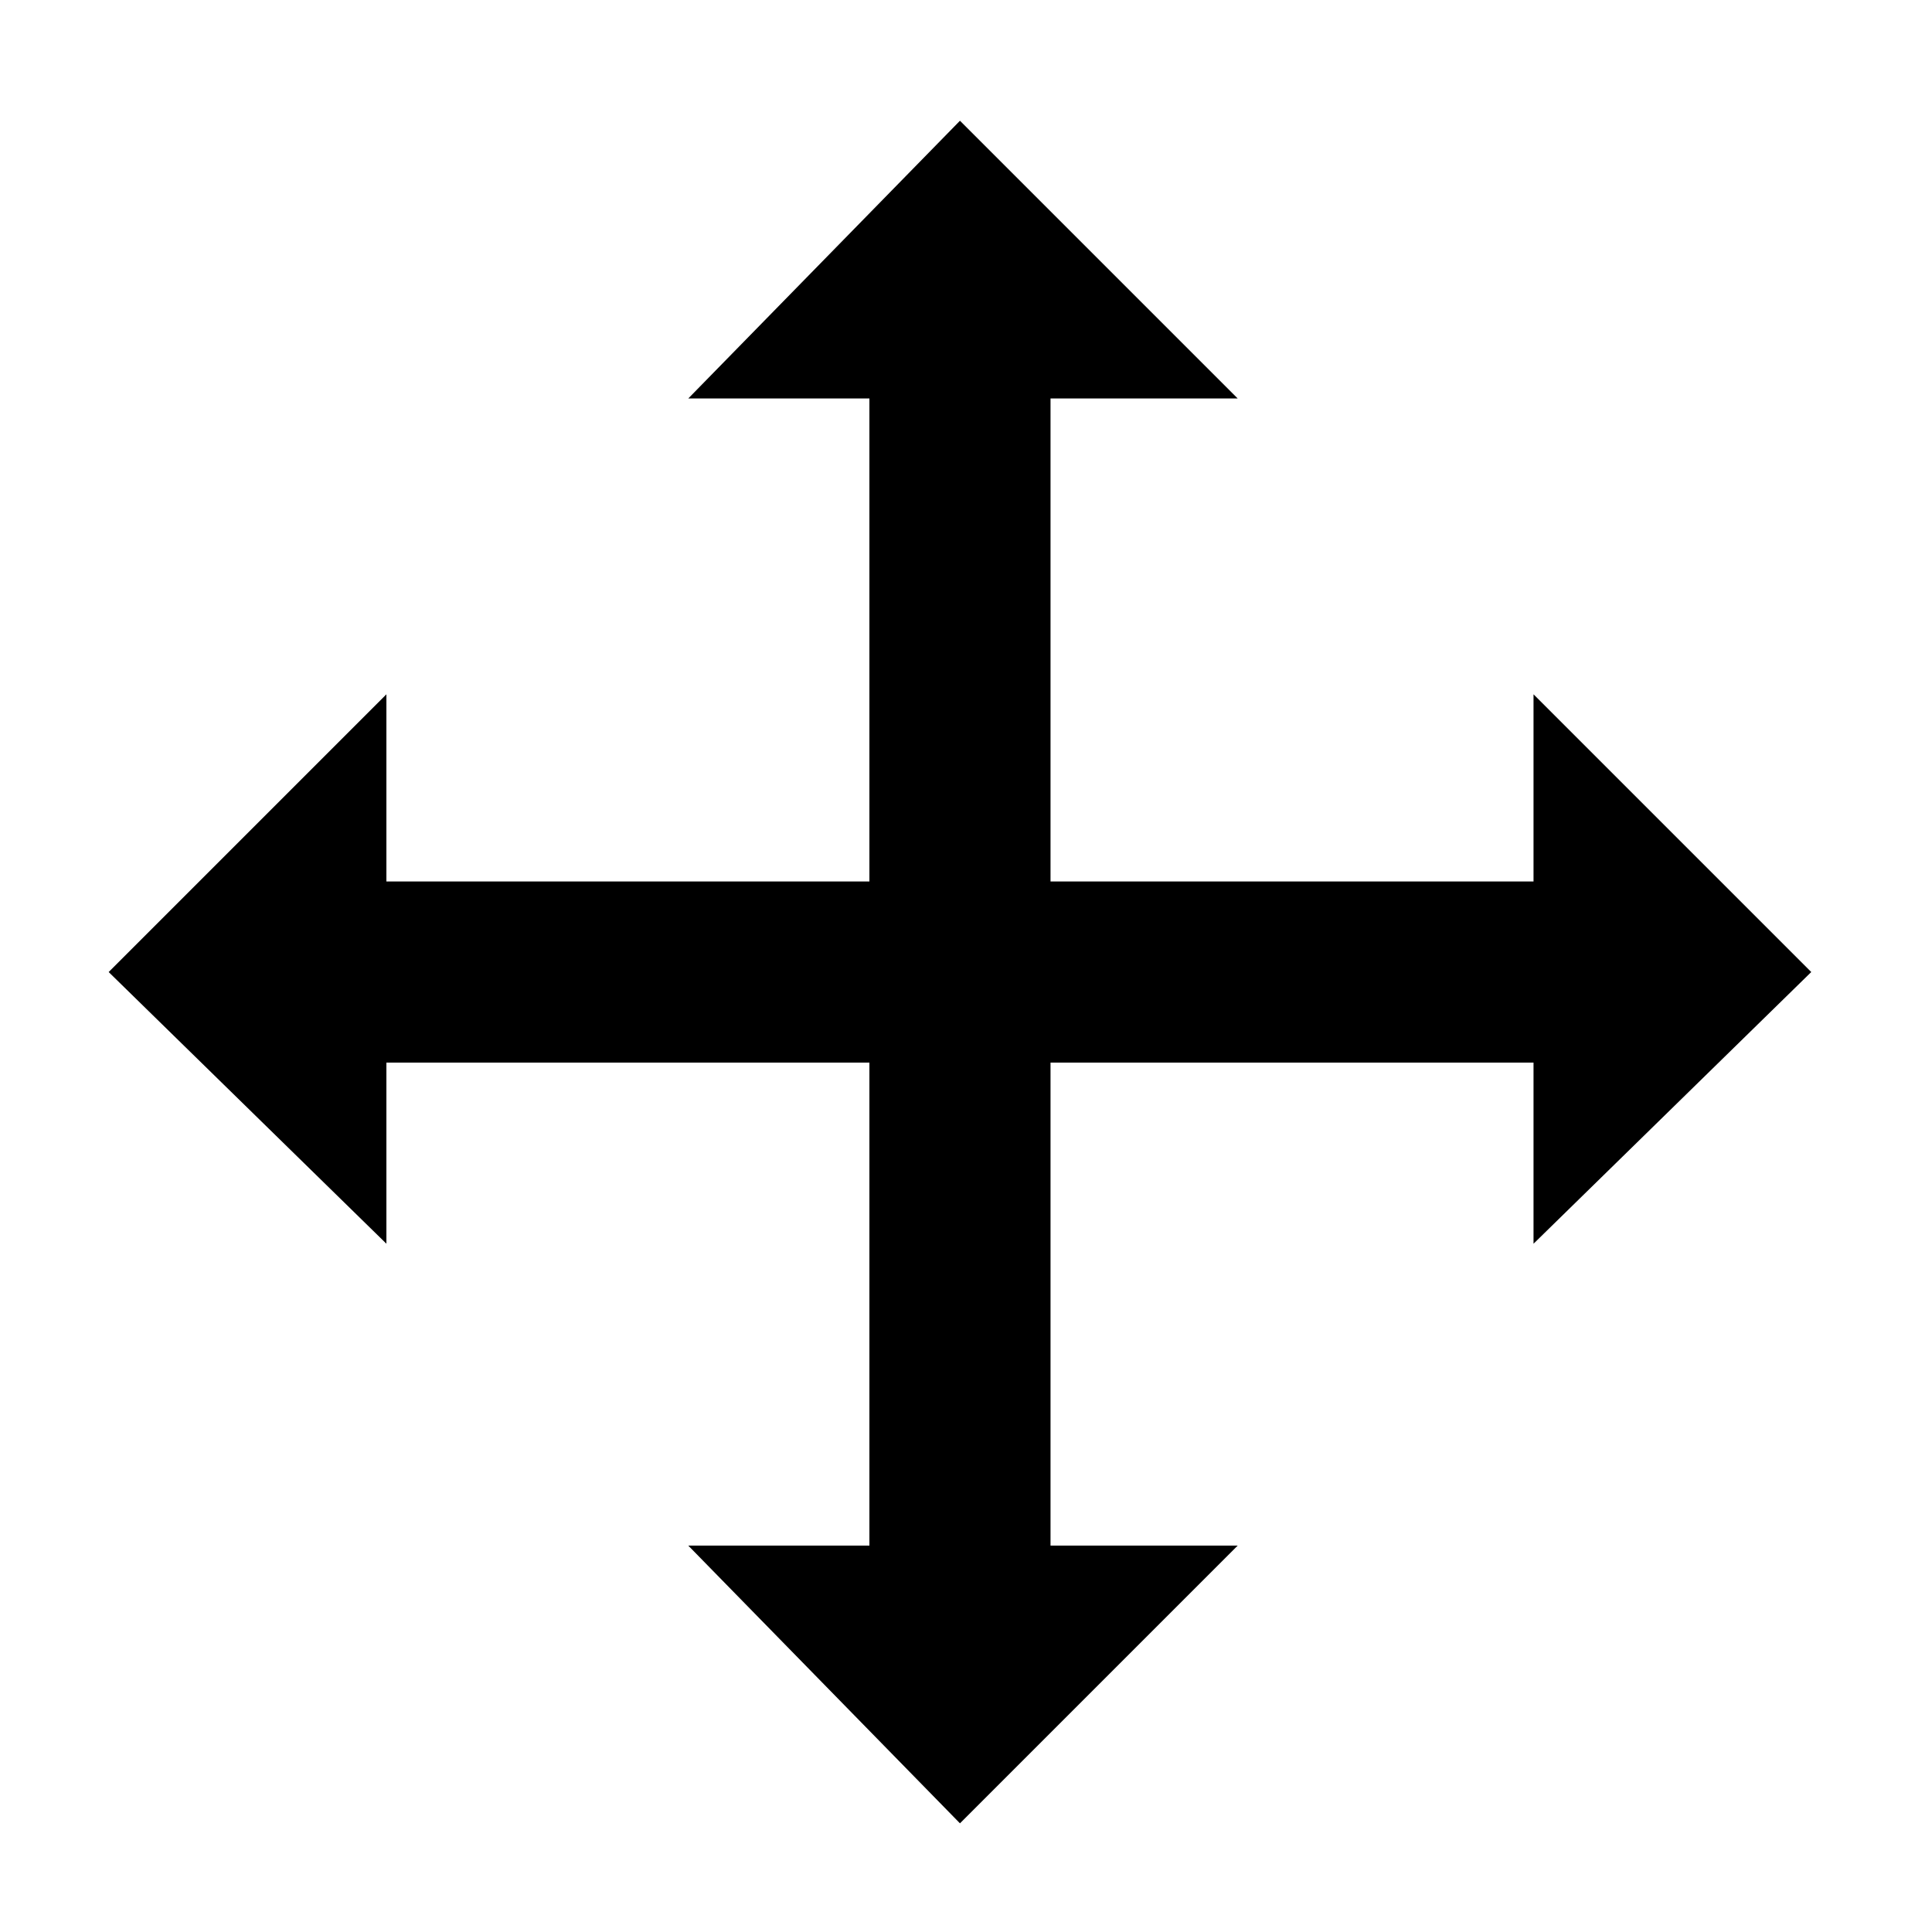 <?xml version="1.0" encoding="utf-8"?>
<!-- Generator: Adobe Illustrator 22.1.0, SVG Export Plug-In . SVG Version: 6.00 Build 0)  -->
<svg version="1.1" id="Resize" xmlns="http://www.w3.org/2000/svg" xmlns:xlink="http://www.w3.org/1999/xlink" x="0px" y="0px"
	 viewBox="0 0 32 32" style="enable-background:new 0 0 32 32;" xml:space="preserve">
<style type="text/css">
	.st0{fill:none;stroke:#000000;stroke-width:3;stroke-miterlimit:10;}
</style>
<g id="Vertical">
	<g>
		<line class="st0" x1="15.9" y1="5.9" x2="15.9" y2="26.2"/>
		<g>
			<polygon points="20.5,6.6 11.4,6.6 15.9,2 			"/>
		</g>
		<g>
			<polygon points="20.5,25.6 11.4,25.6 15.9,30.2 			"/>
		</g>
	</g>
</g>
<g id="Horizontal">
	<g>
		<line class="st0" x1="5.8" y1="16.1" x2="26.1" y2="16.1"/>
		<g>
			<polygon points="6.4,11.5 6.4,20.6 1.8,16.1 			"/>
		</g>
		<g>
			<polygon points="25.4,11.5 25.4,20.6 30,16.1 			"/>
		</g>
	</g>
</g>
</svg>
